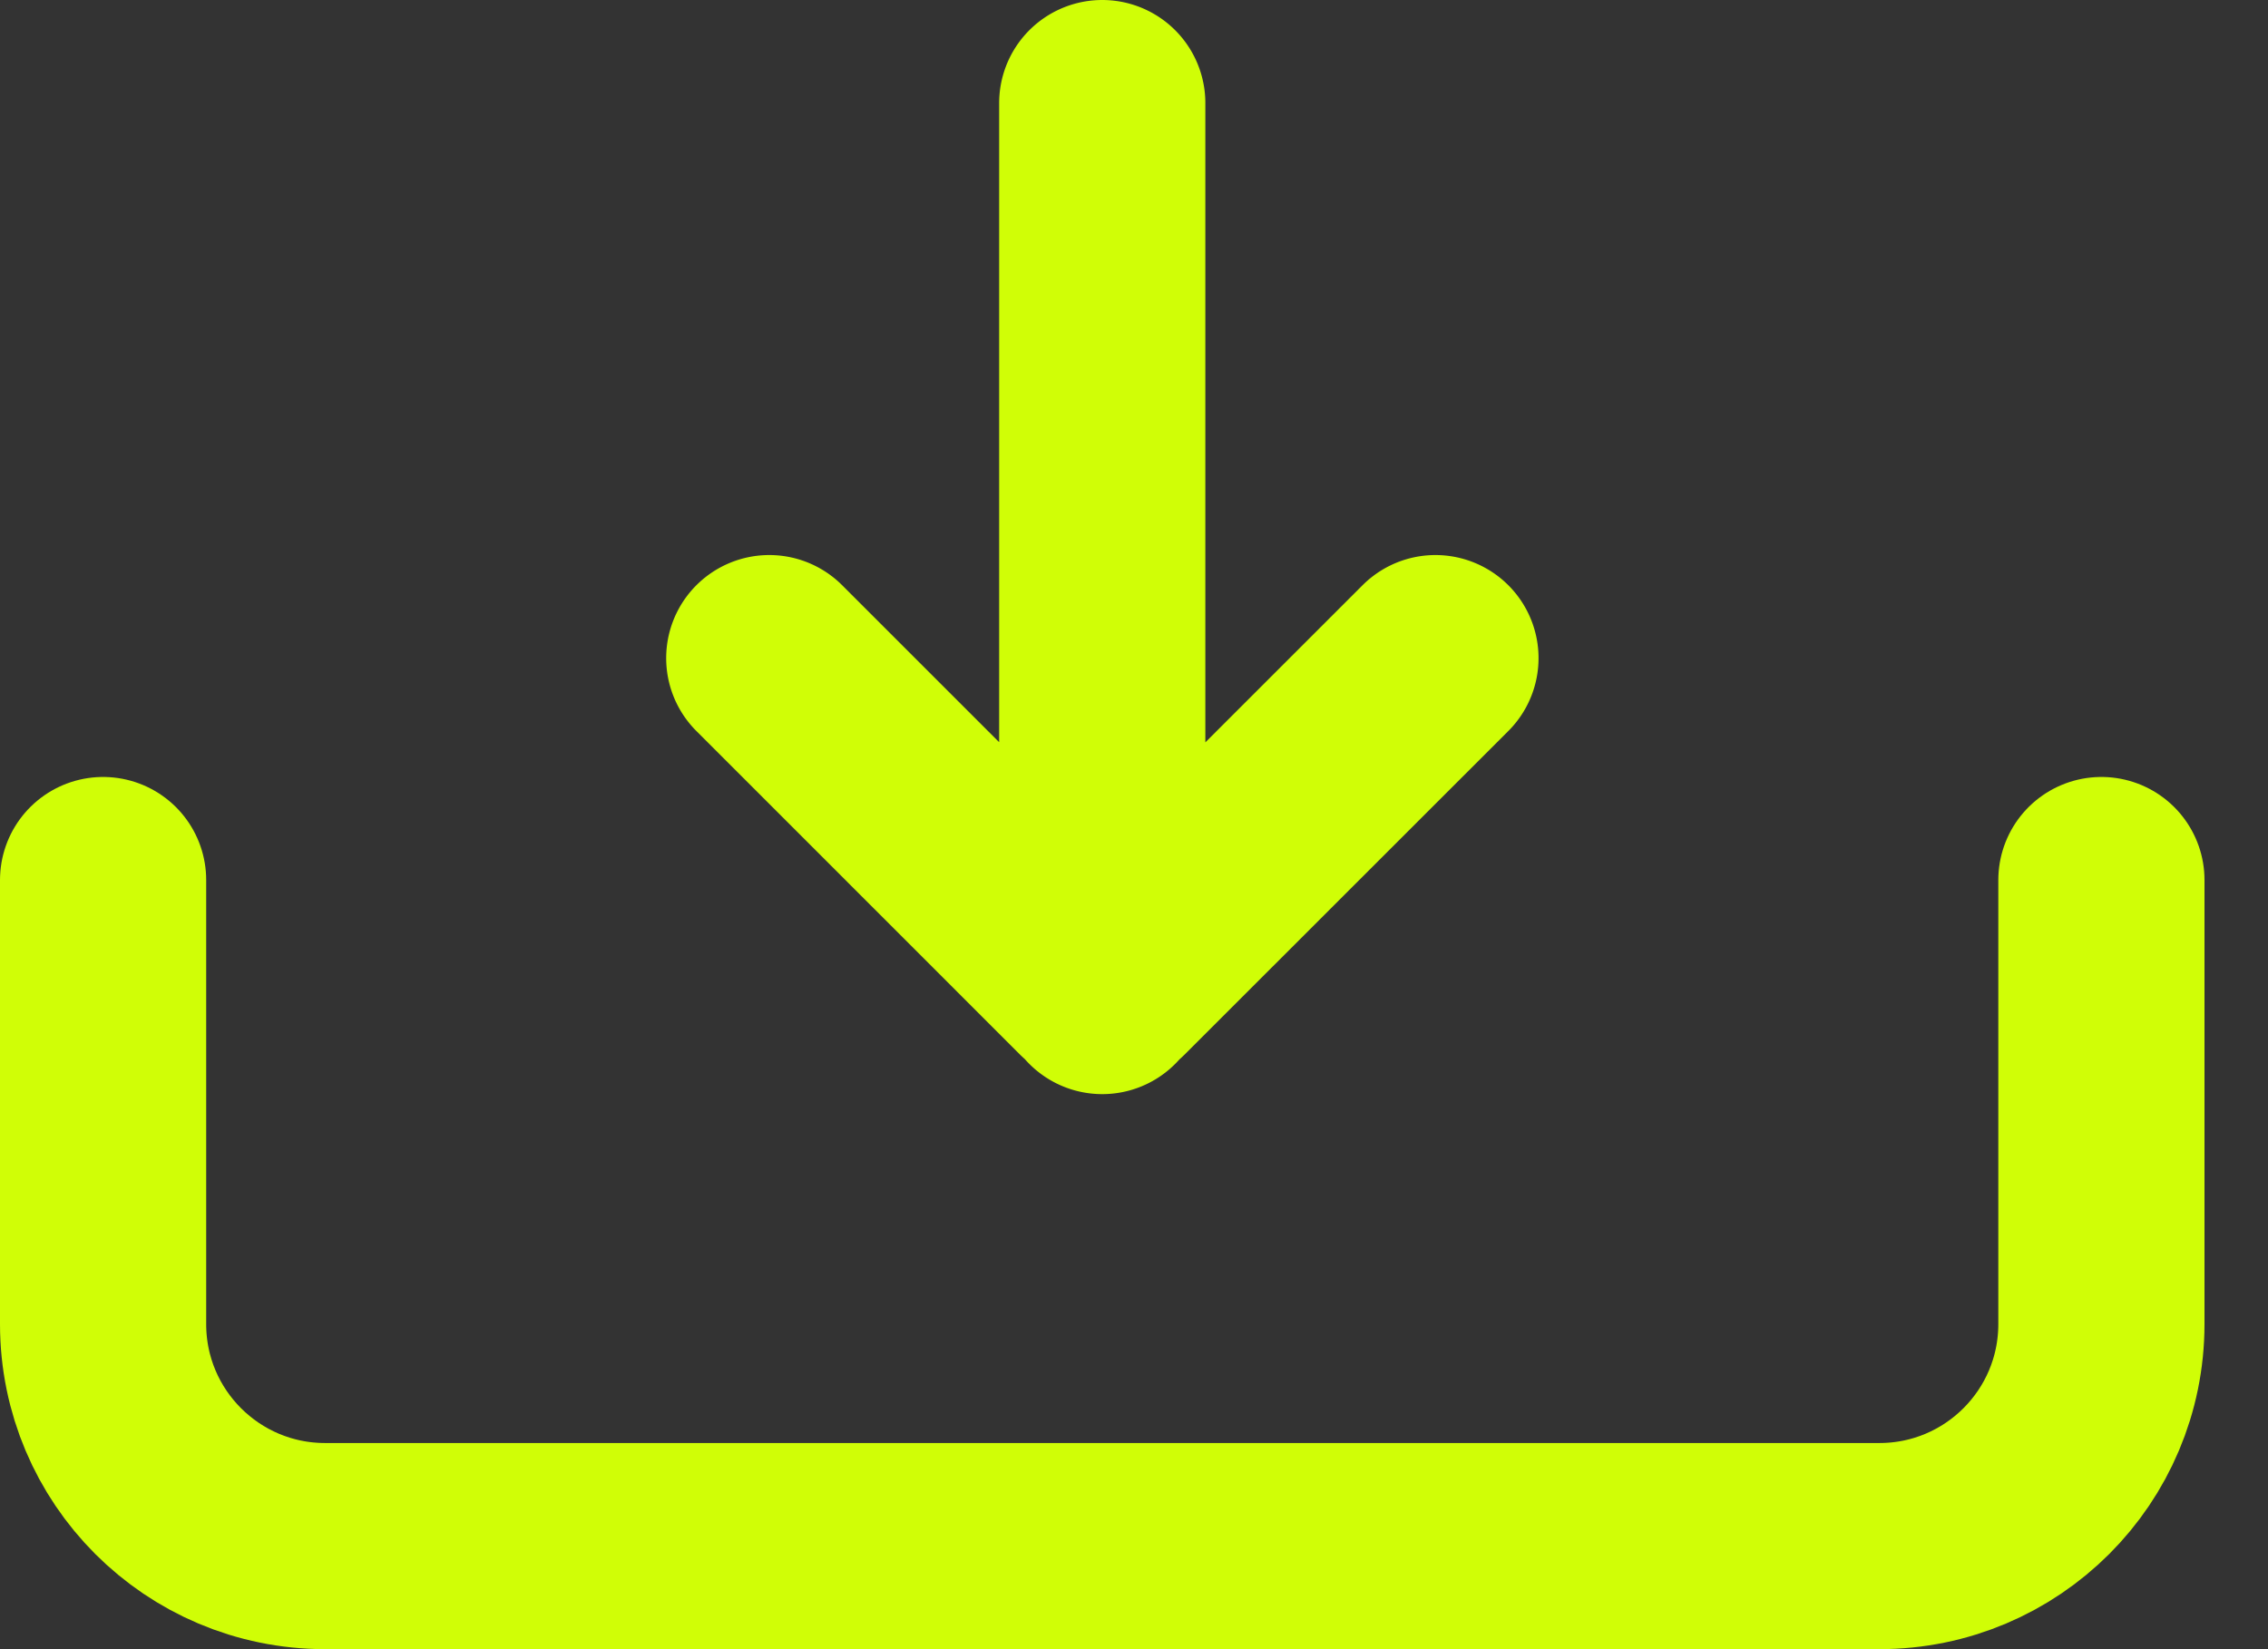 <svg xmlns="http://www.w3.org/2000/svg" width="22" height="16" fill="none"><rect width="100%" height="100%" fill="#333333" stroke="none"/><path stroke="#D0FE06" stroke-linecap="round" stroke-linejoin="round" stroke-width="2" d="m7.462 6.385 3.137 3.137a.133.133 0 0 0 .187 0l3.138-3.137M10.692 9.615V1"/><path stroke="#D0FE06" stroke-linecap="round" stroke-linejoin="round" stroke-width="2" d="M1 8.538v4.308C1 14.036 1.964 15 3.154 15H18.23c1.19 0 2.154-.964 2.154-2.154V8.538"/></svg>